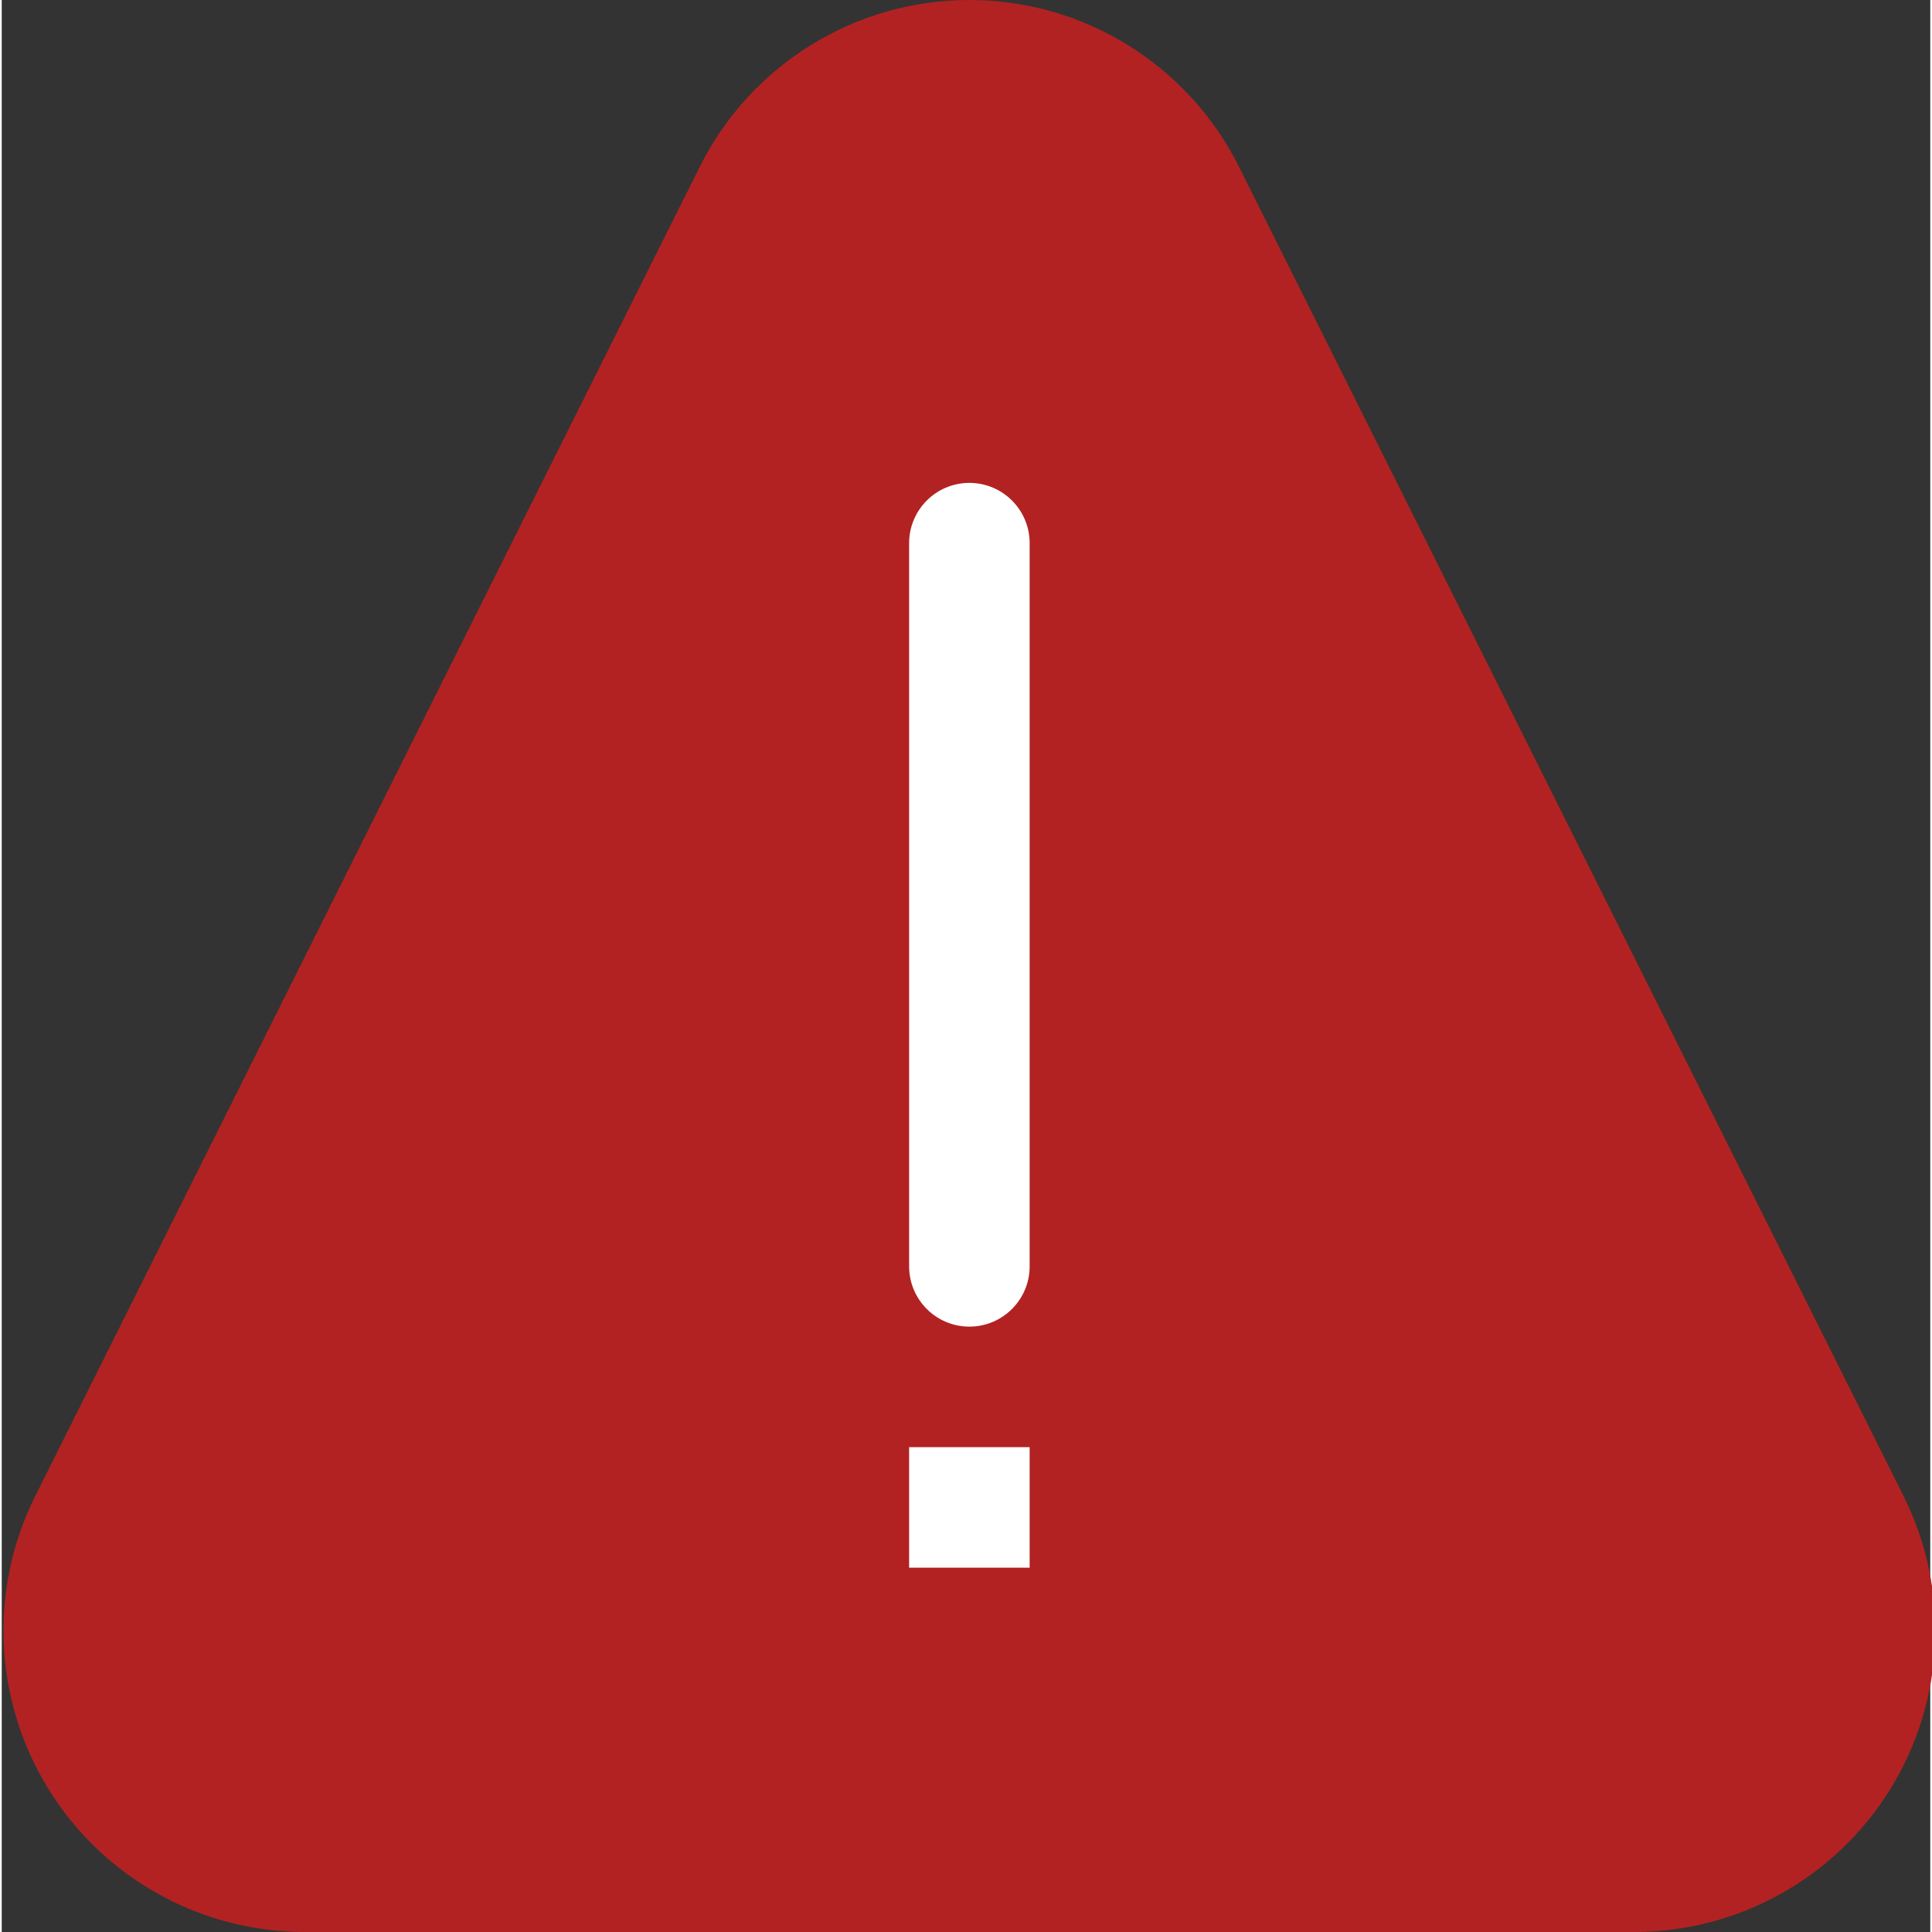 <?xml version="1.0"?>
<svg xmlns="http://www.w3.org/2000/svg" height="512px" viewBox="0 0 512 512.923" width="512px" class=""><rect x="0" y="0" width="512" height="512.923" fill="#333333" stroke="none"/><g><path d="m433.348 512.922h-352.898c-27.719-.004-53.461-14.355-68.039-37.938-14.574-23.578-15.902-53.023-3.512-77.82l176.434-352.914c13.543-27.117 41.254-44.25 71.566-44.25s58.023 17.133 71.566 44.25l176.434 352.914c12.391 24.797 11.062 54.242-3.512 77.82-14.574 23.582-40.32 37.934-68.039 37.938zm0 0" fill="#ff7761" data-original="#FF7761" class="active-path" style="fill:#B22222" data-old_color="#ff7761"/><g fill="#fff"><path d="m256.898 128.203c8.836 0 16 7.164 16 16v192c0 8.836-7.164 16-16 16-8.836 0-16-7.164-16-16v-192c0-8.836 7.164-16 16-16zm0 0" data-original="#FFF" class="" style="fill:#FFFFFF" data-old_color="#FFF"/><path d="m240.898 384.203h32v32h-32zm0 0" data-original="#FFF" class="" style="fill:#FFFFFF" data-old_color="#FFF"/></g></g> </svg>
